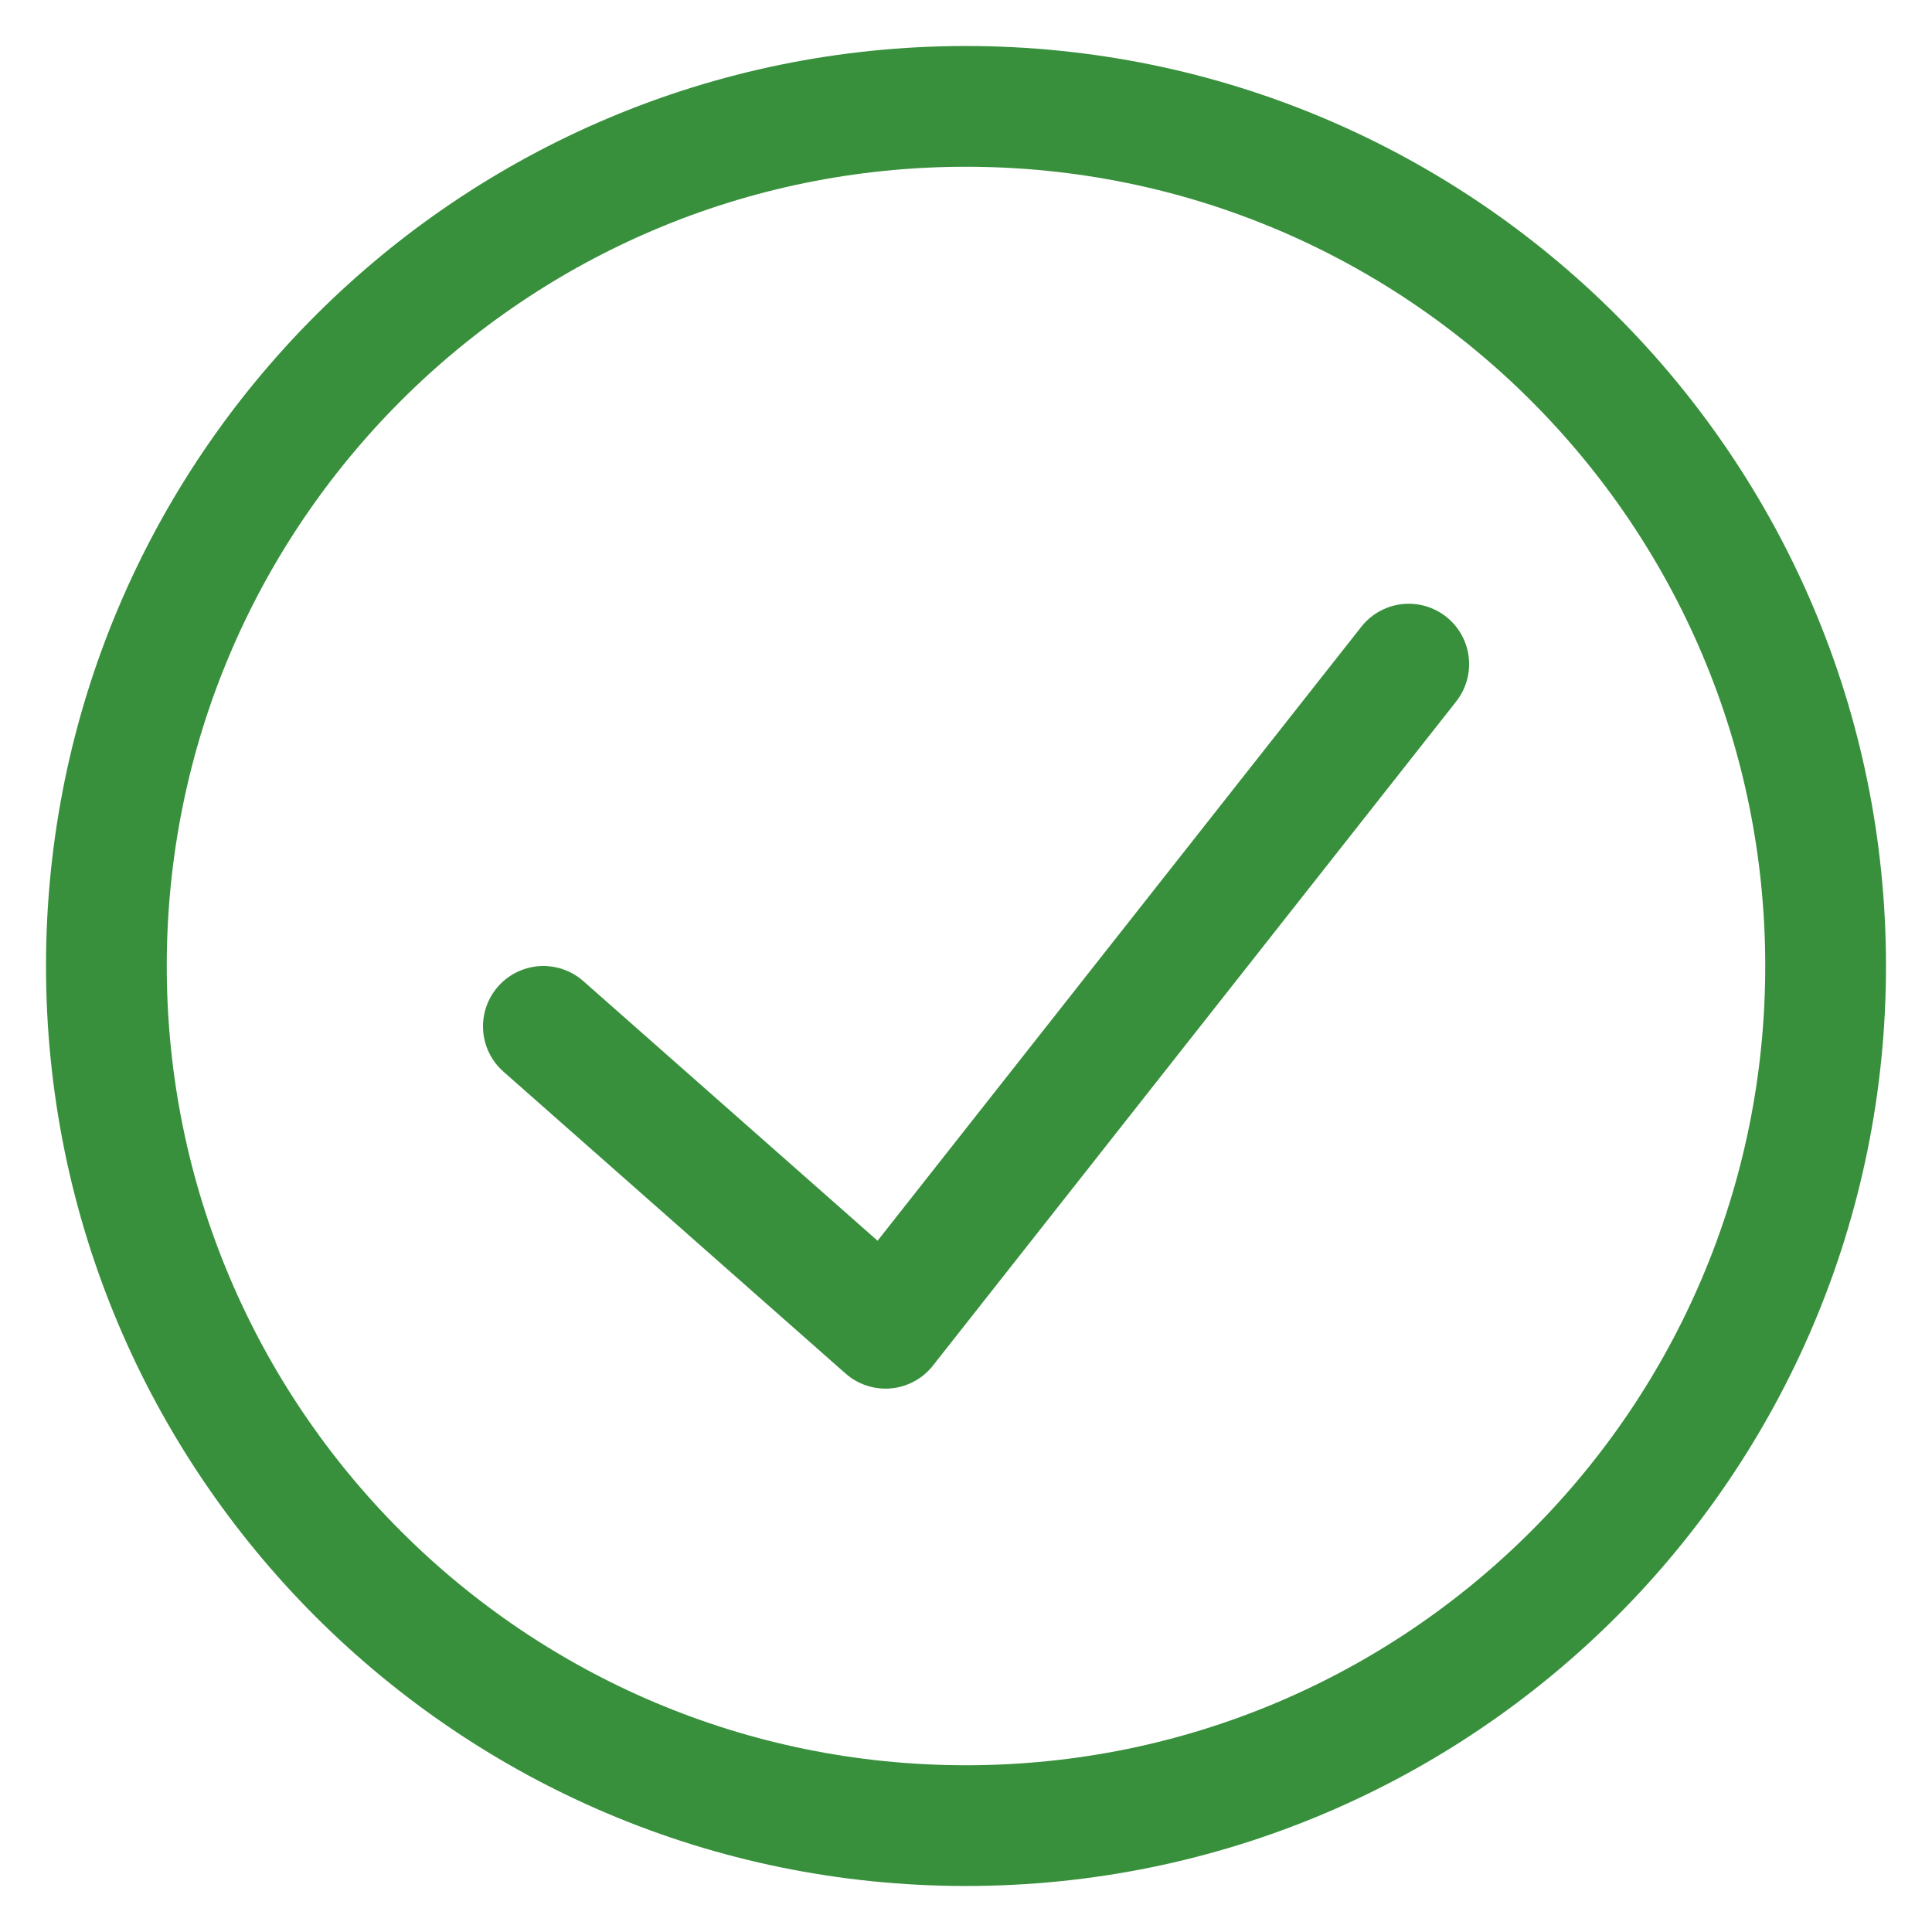 <svg xmlns="http://www.w3.org/2000/svg" width="48" height="48" fill="none" viewBox="0 0 48 48"><path stroke="#38903C" stroke-linecap="round" stroke-linejoin="round" stroke-width="3" d="M45.357 24c0-11.795-9.562-21.357-21.357-21.357C12.204 2.643 2.643 12.205 2.643 24S12.204 45.357 24 45.357c11.795 0 21.357-9.562 21.357-21.357Z"/><path stroke="#38903C" stroke-linecap="round" stroke-linejoin="round" stroke-width="3" d="M13.5 25.5 22 33l13-16.5"/></svg>